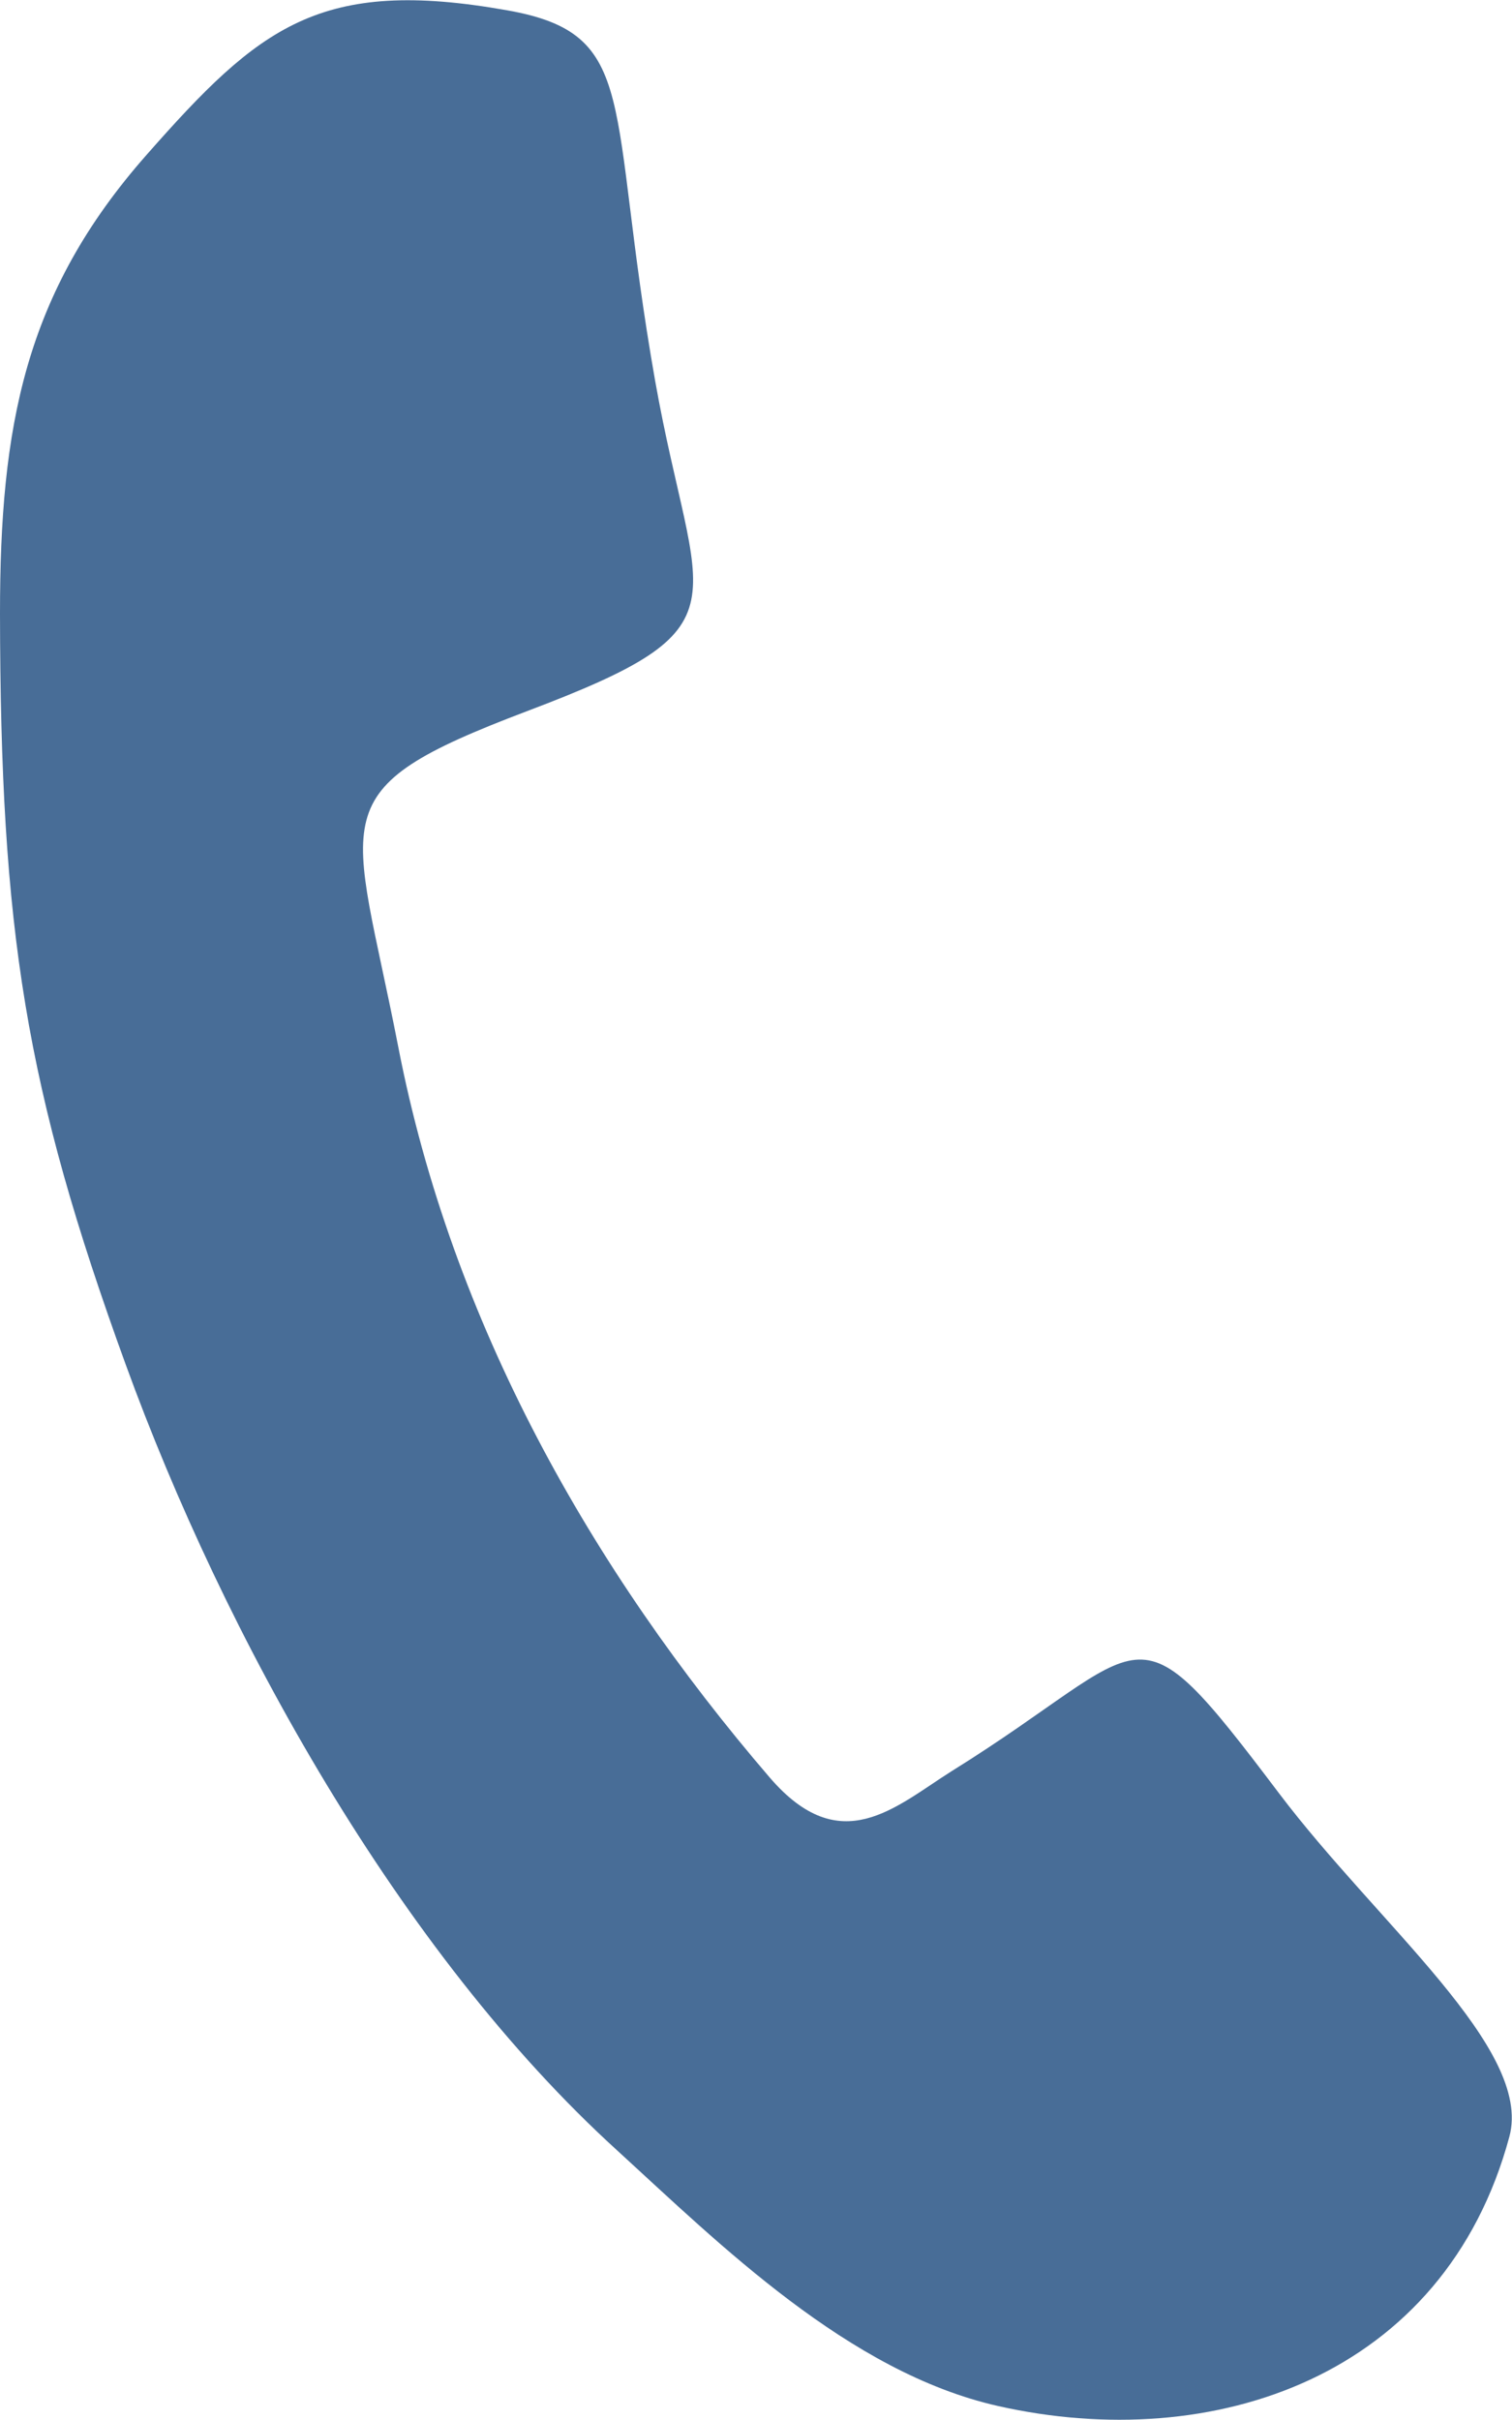 <?xml version="1.0" encoding="UTF-8"?>
<!DOCTYPE svg PUBLIC "-//W3C//DTD SVG 1.1//EN" "http://www.w3.org/Graphics/SVG/1.1/DTD/svg11.dtd">
<!-- Creator: CorelDRAW X7 -->
<svg xmlns="http://www.w3.org/2000/svg" xml:space="preserve" width="4.027mm" height="6.441mm" version="1.1" style="shape-rendering:geometricPrecision; text-rendering:geometricPrecision; image-rendering:optimizeQuality; fill-rule:evenodd; clip-rule:evenodd"
viewBox="0 0 3455 5525"
 xmlns:xlink="http://www.w3.org/1999/xlink">
 <defs>
  <style type="text/css">
   <![CDATA[
    .fil0 {fill:#486D97}
   ]]>
  </style>
 </defs>
 <g id="Capa_x0020_1">
  <path class="fil0" d="M1159 23c-428,-76 -566,37 -824,330 -279,316 -335,621 -335,1047 1,726 58,1085 287,1715 224,616 625,1343 1125,1797 232,212 527,505 868,582 492,111 1021,-66 1169,-615 54,-201 -299,-483 -527,-785 -344,-455 -282,-339 -747,-50 -130,82 -254,203 -416,15 -409,-476 -727,-1040 -849,-1669 -105,-539 -187,-584 293,-766 519,-196 387,-231 294,-755 -112,-635 -32,-792 -338,-846z"/>
 </g>
</svg>
